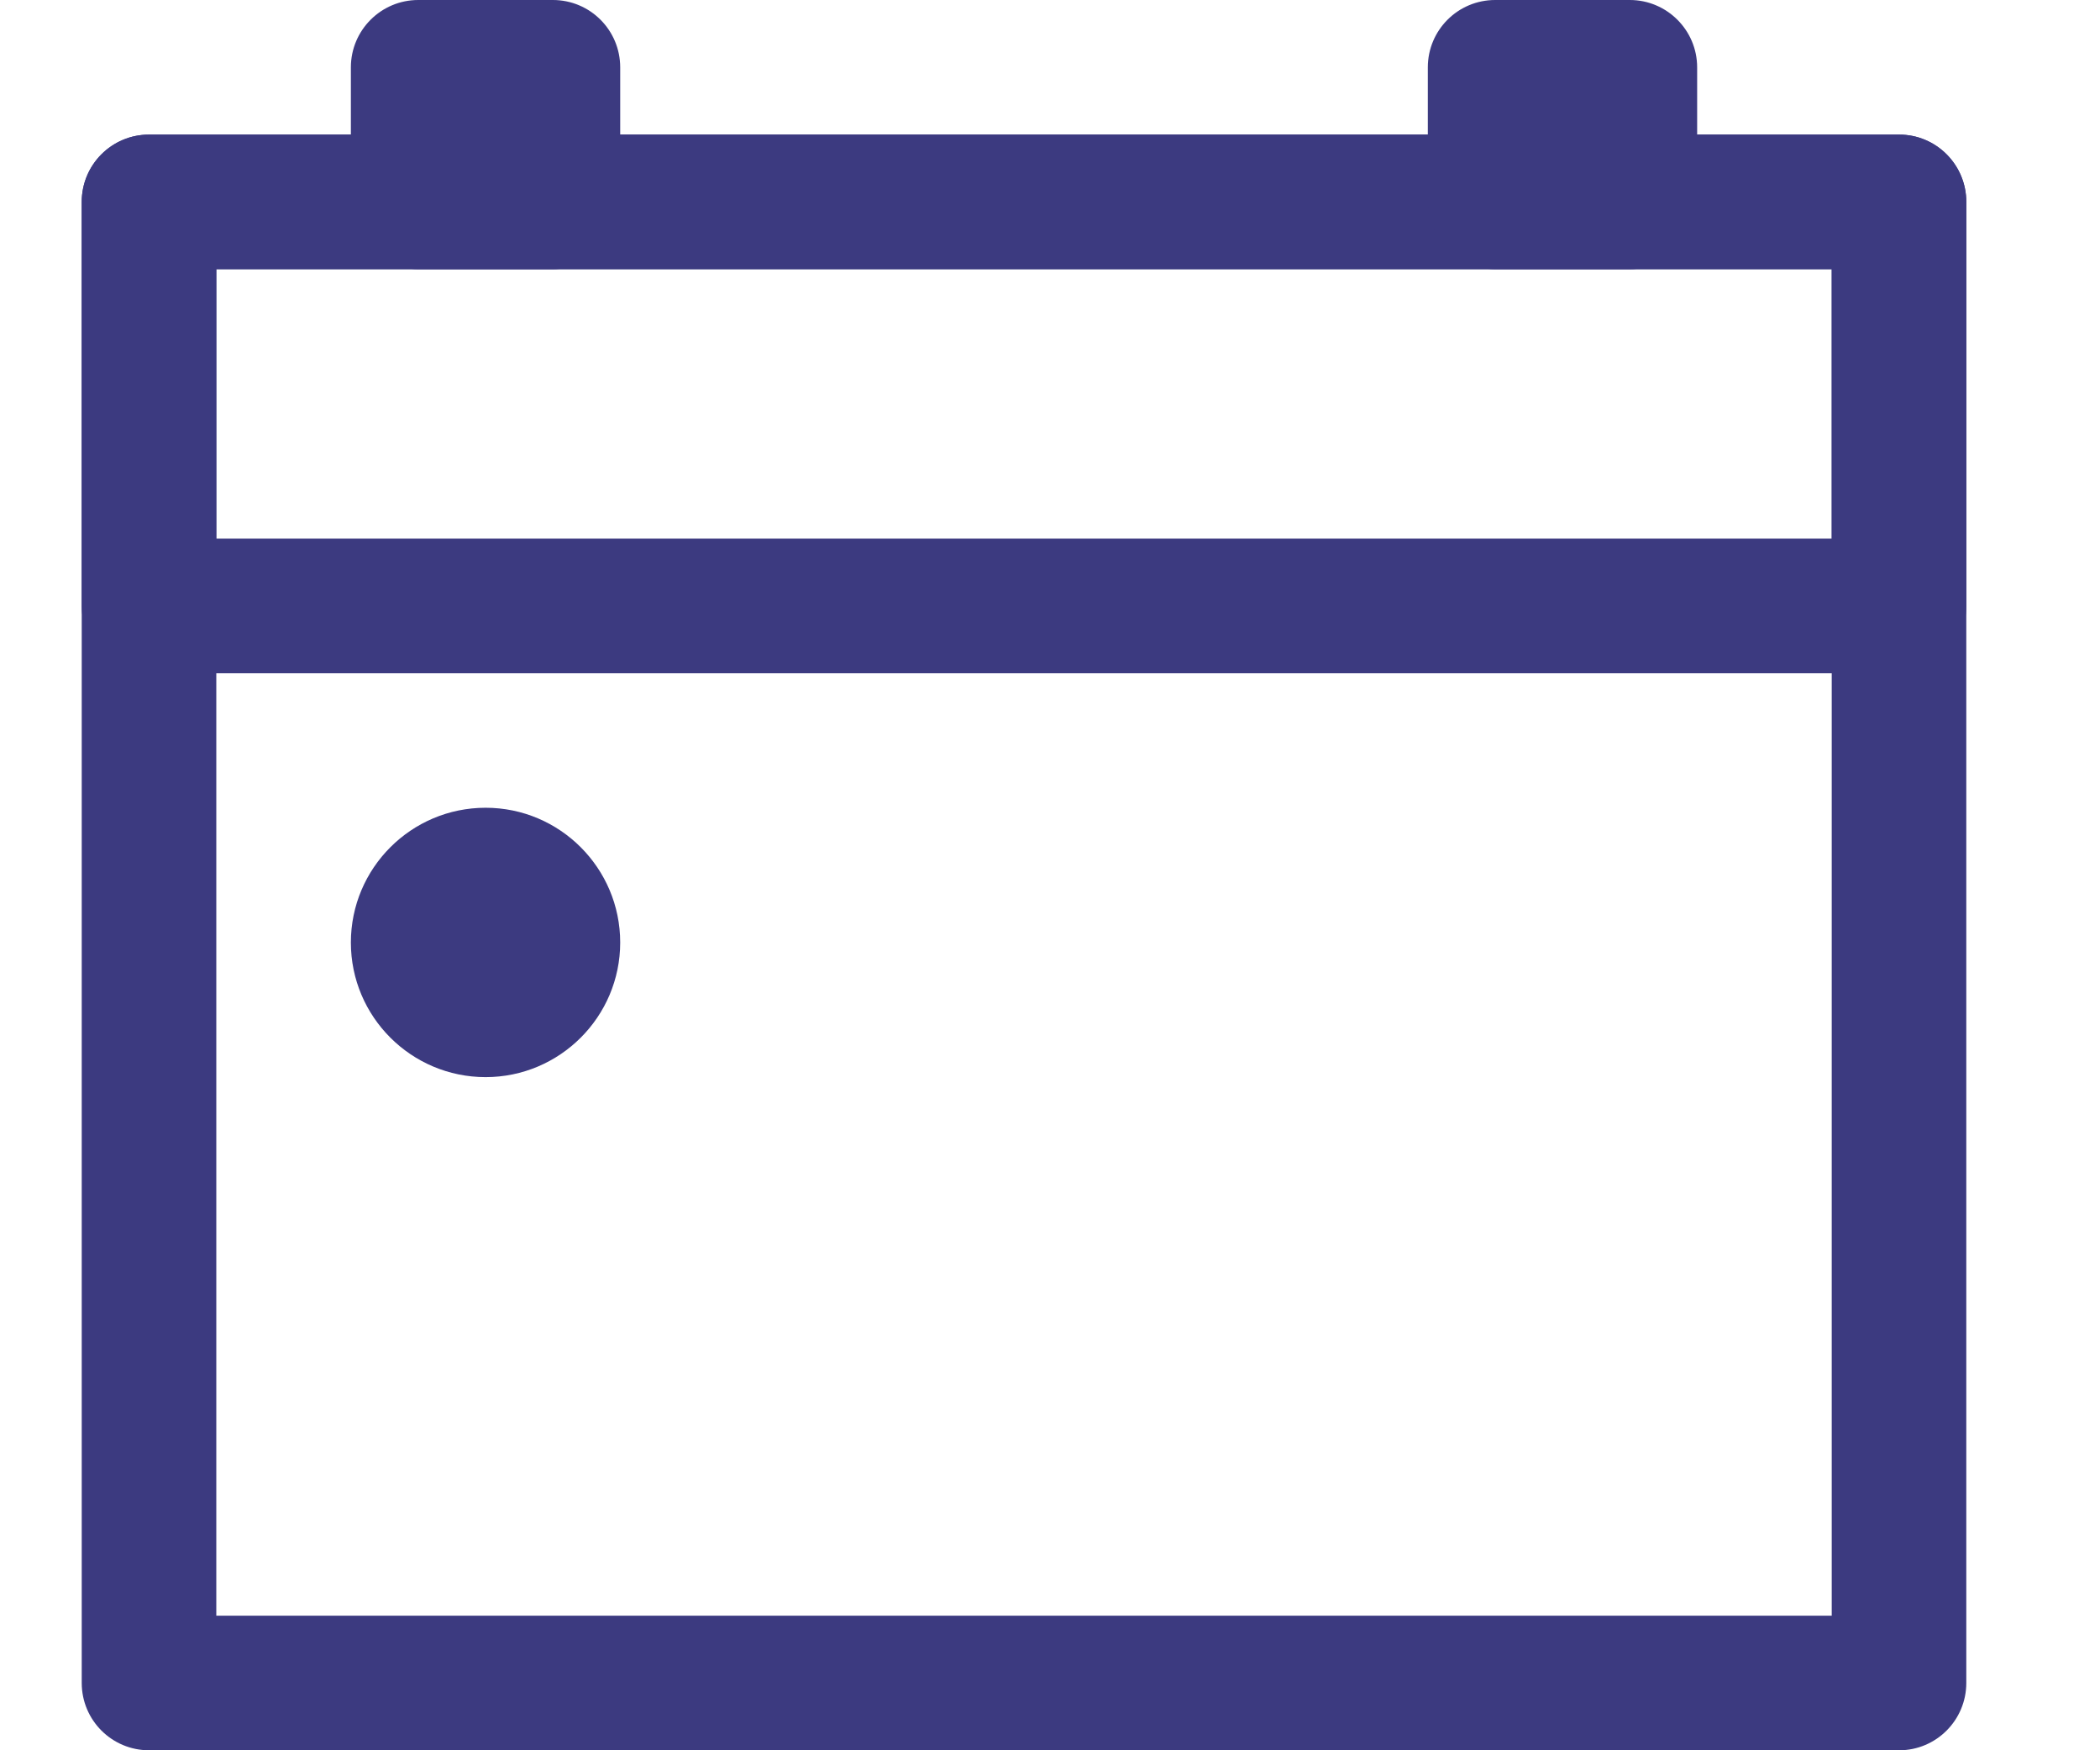 <svg viewBox="0 0 12 10" fill="none" xmlns="http://www.w3.org/2000/svg">
    <path fill-rule="evenodd" clip-rule="evenodd"
        d="M10.852 0.769H0.852C0.639 0.769 0.467 0.941 0.467 1.154V9.615C0.467 9.828 0.639 10 0.852 10H10.852C11.064 10 11.236 9.828 11.236 9.615V1.154C11.236 0.941 11.064 0.769 10.852 0.769ZM1.236 9.231V1.538H10.467V9.231H1.236Z"
        fill="#3C3A80" />
    <path fill-rule="evenodd" clip-rule="evenodd"
        d="M10.852 0.769H0.852C0.639 0.769 0.467 0.941 0.467 1.154V3.462C0.467 3.674 0.639 3.846 0.852 3.846H10.852C11.064 3.846 11.236 3.674 11.236 3.462V1.154C11.236 0.941 11.064 0.769 10.852 0.769ZM1.236 3.077V1.538H10.467V3.077H1.236Z"
        fill="#3C3A80" />
    <path
        d="M2.39 1.538H3.159C3.372 1.538 3.544 1.366 3.544 1.154V0.385C3.544 0.172 3.372 0 3.159 0H2.39C2.178 0 2.005 0.172 2.005 0.385V1.154C2.005 1.366 2.178 1.538 2.39 1.538Z"
        fill="#3C3A80" />
    <path
        d="M8.544 1.538H9.313C9.525 1.538 9.698 1.366 9.698 1.154V0.385C9.698 0.172 9.525 0 9.313 0H8.544C8.331 0 8.159 0.172 8.159 0.385V1.154C8.159 1.366 8.331 1.538 8.544 1.538Z"
        fill="#3C3A80" />
    <path
        d="M2.775 6.154C2.35 6.154 2.005 5.809 2.005 5.385C2.005 4.96 2.35 4.615 2.775 4.615C3.199 4.615 3.544 4.96 3.544 5.385C3.544 5.809 3.199 6.154 2.775 6.154Z"
        fill="#3C3A80" />
</svg>
